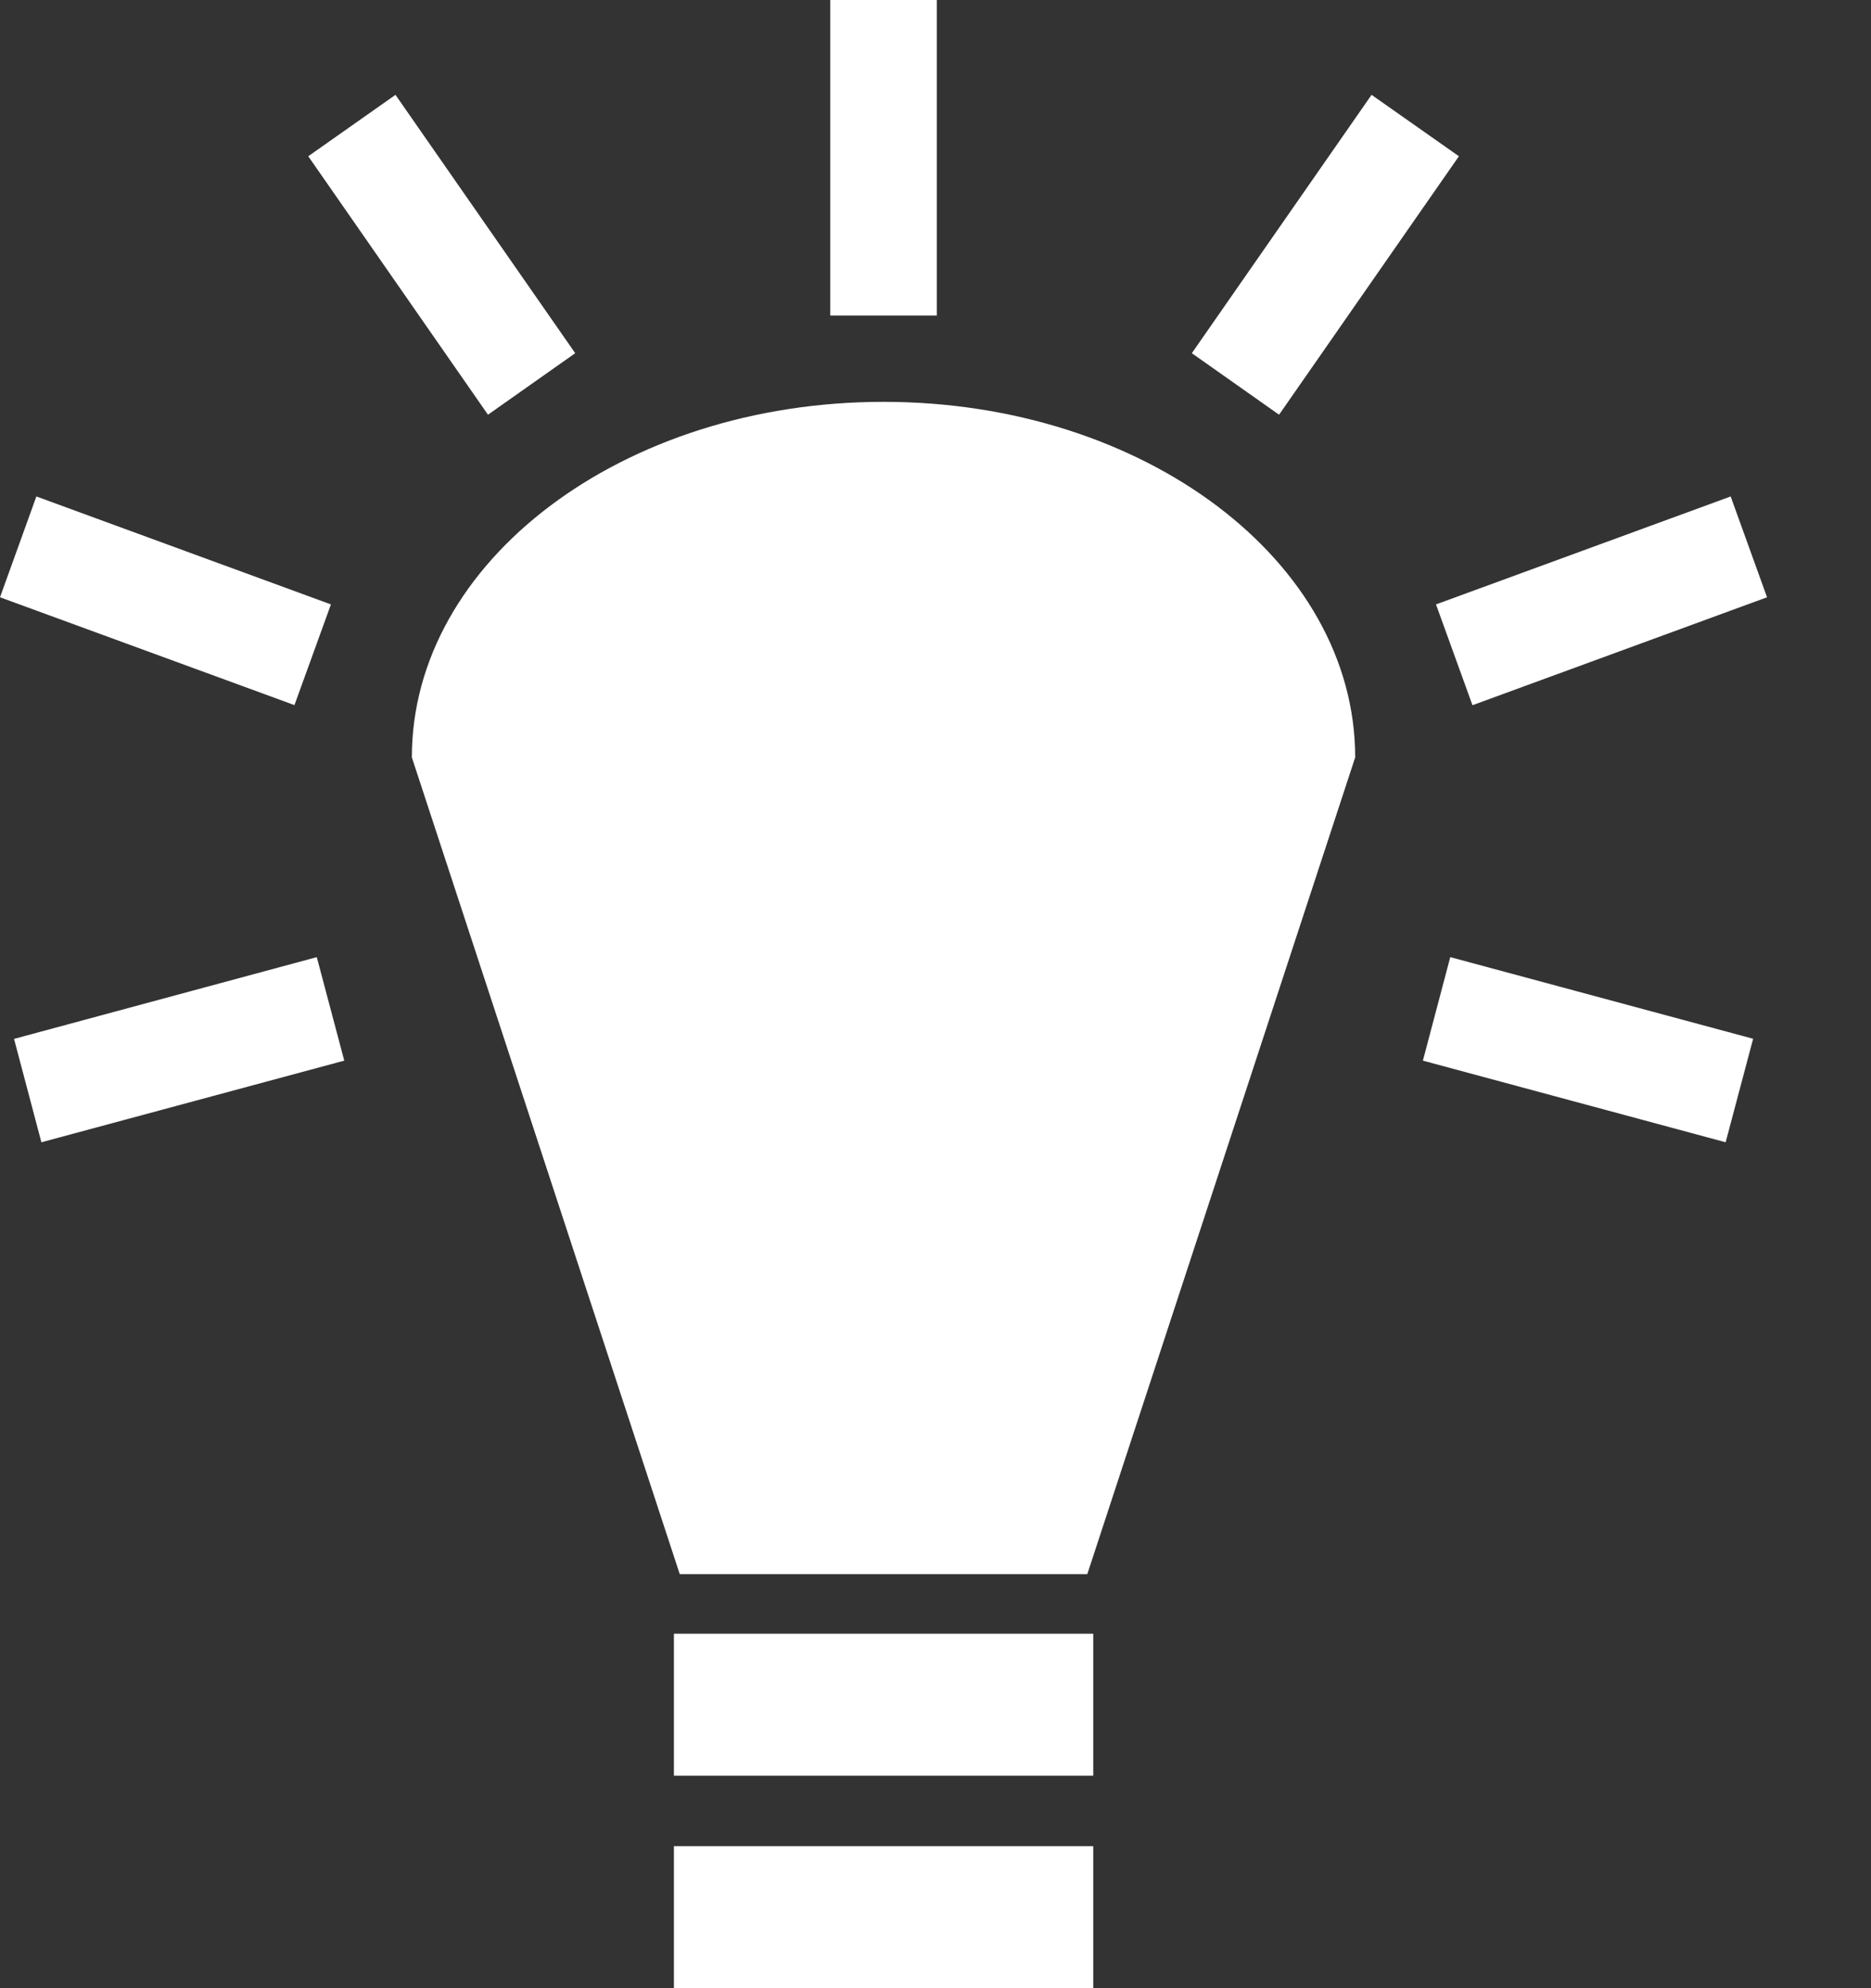 <svg width="16" height="17" viewBox="0 0 16 17" fill="none" xmlns="http://www.w3.org/2000/svg">
<rect x="0" y="0" width="16" height="17" fill="#333333" stroke="none"/>
<path d="M7.1 0V2.698H8.011V0H7.1H7.1V0ZM3.382 0.811L2.636 1.336L4.173 3.546L4.919 3.02L3.382 0.811ZM11.729 0.811L10.192 3.02L10.938 3.546L12.476 1.336L11.729 0.811H11.729V0.811ZM7.555 3.436C5.328 3.436 3.522 4.797 3.522 6.476L5.813 13.46H9.298L11.589 6.476C11.589 4.797 9.783 3.436 7.556 3.436H7.555V3.436ZM0.311 4.245L0 5.107L2.518 6.029L2.83 5.168L0.311 4.245H0.311V4.245ZM14.8 4.245L12.28 5.168L12.592 6.03L15.111 5.107L14.8 4.245V4.245ZM2.709 8.184L0.12 8.883L0.354 9.767L2.944 9.069L2.709 8.184H2.709V8.184ZM12.402 8.184L12.168 9.069L14.757 9.767L14.992 8.882L12.402 8.184V8.184V8.184ZM5.763 13.969V15.183H9.349V13.969H5.763L5.763 13.969ZM5.763 15.786V17H9.349V15.786H5.763L5.763 15.786Z" fill="white"/>
</svg>
